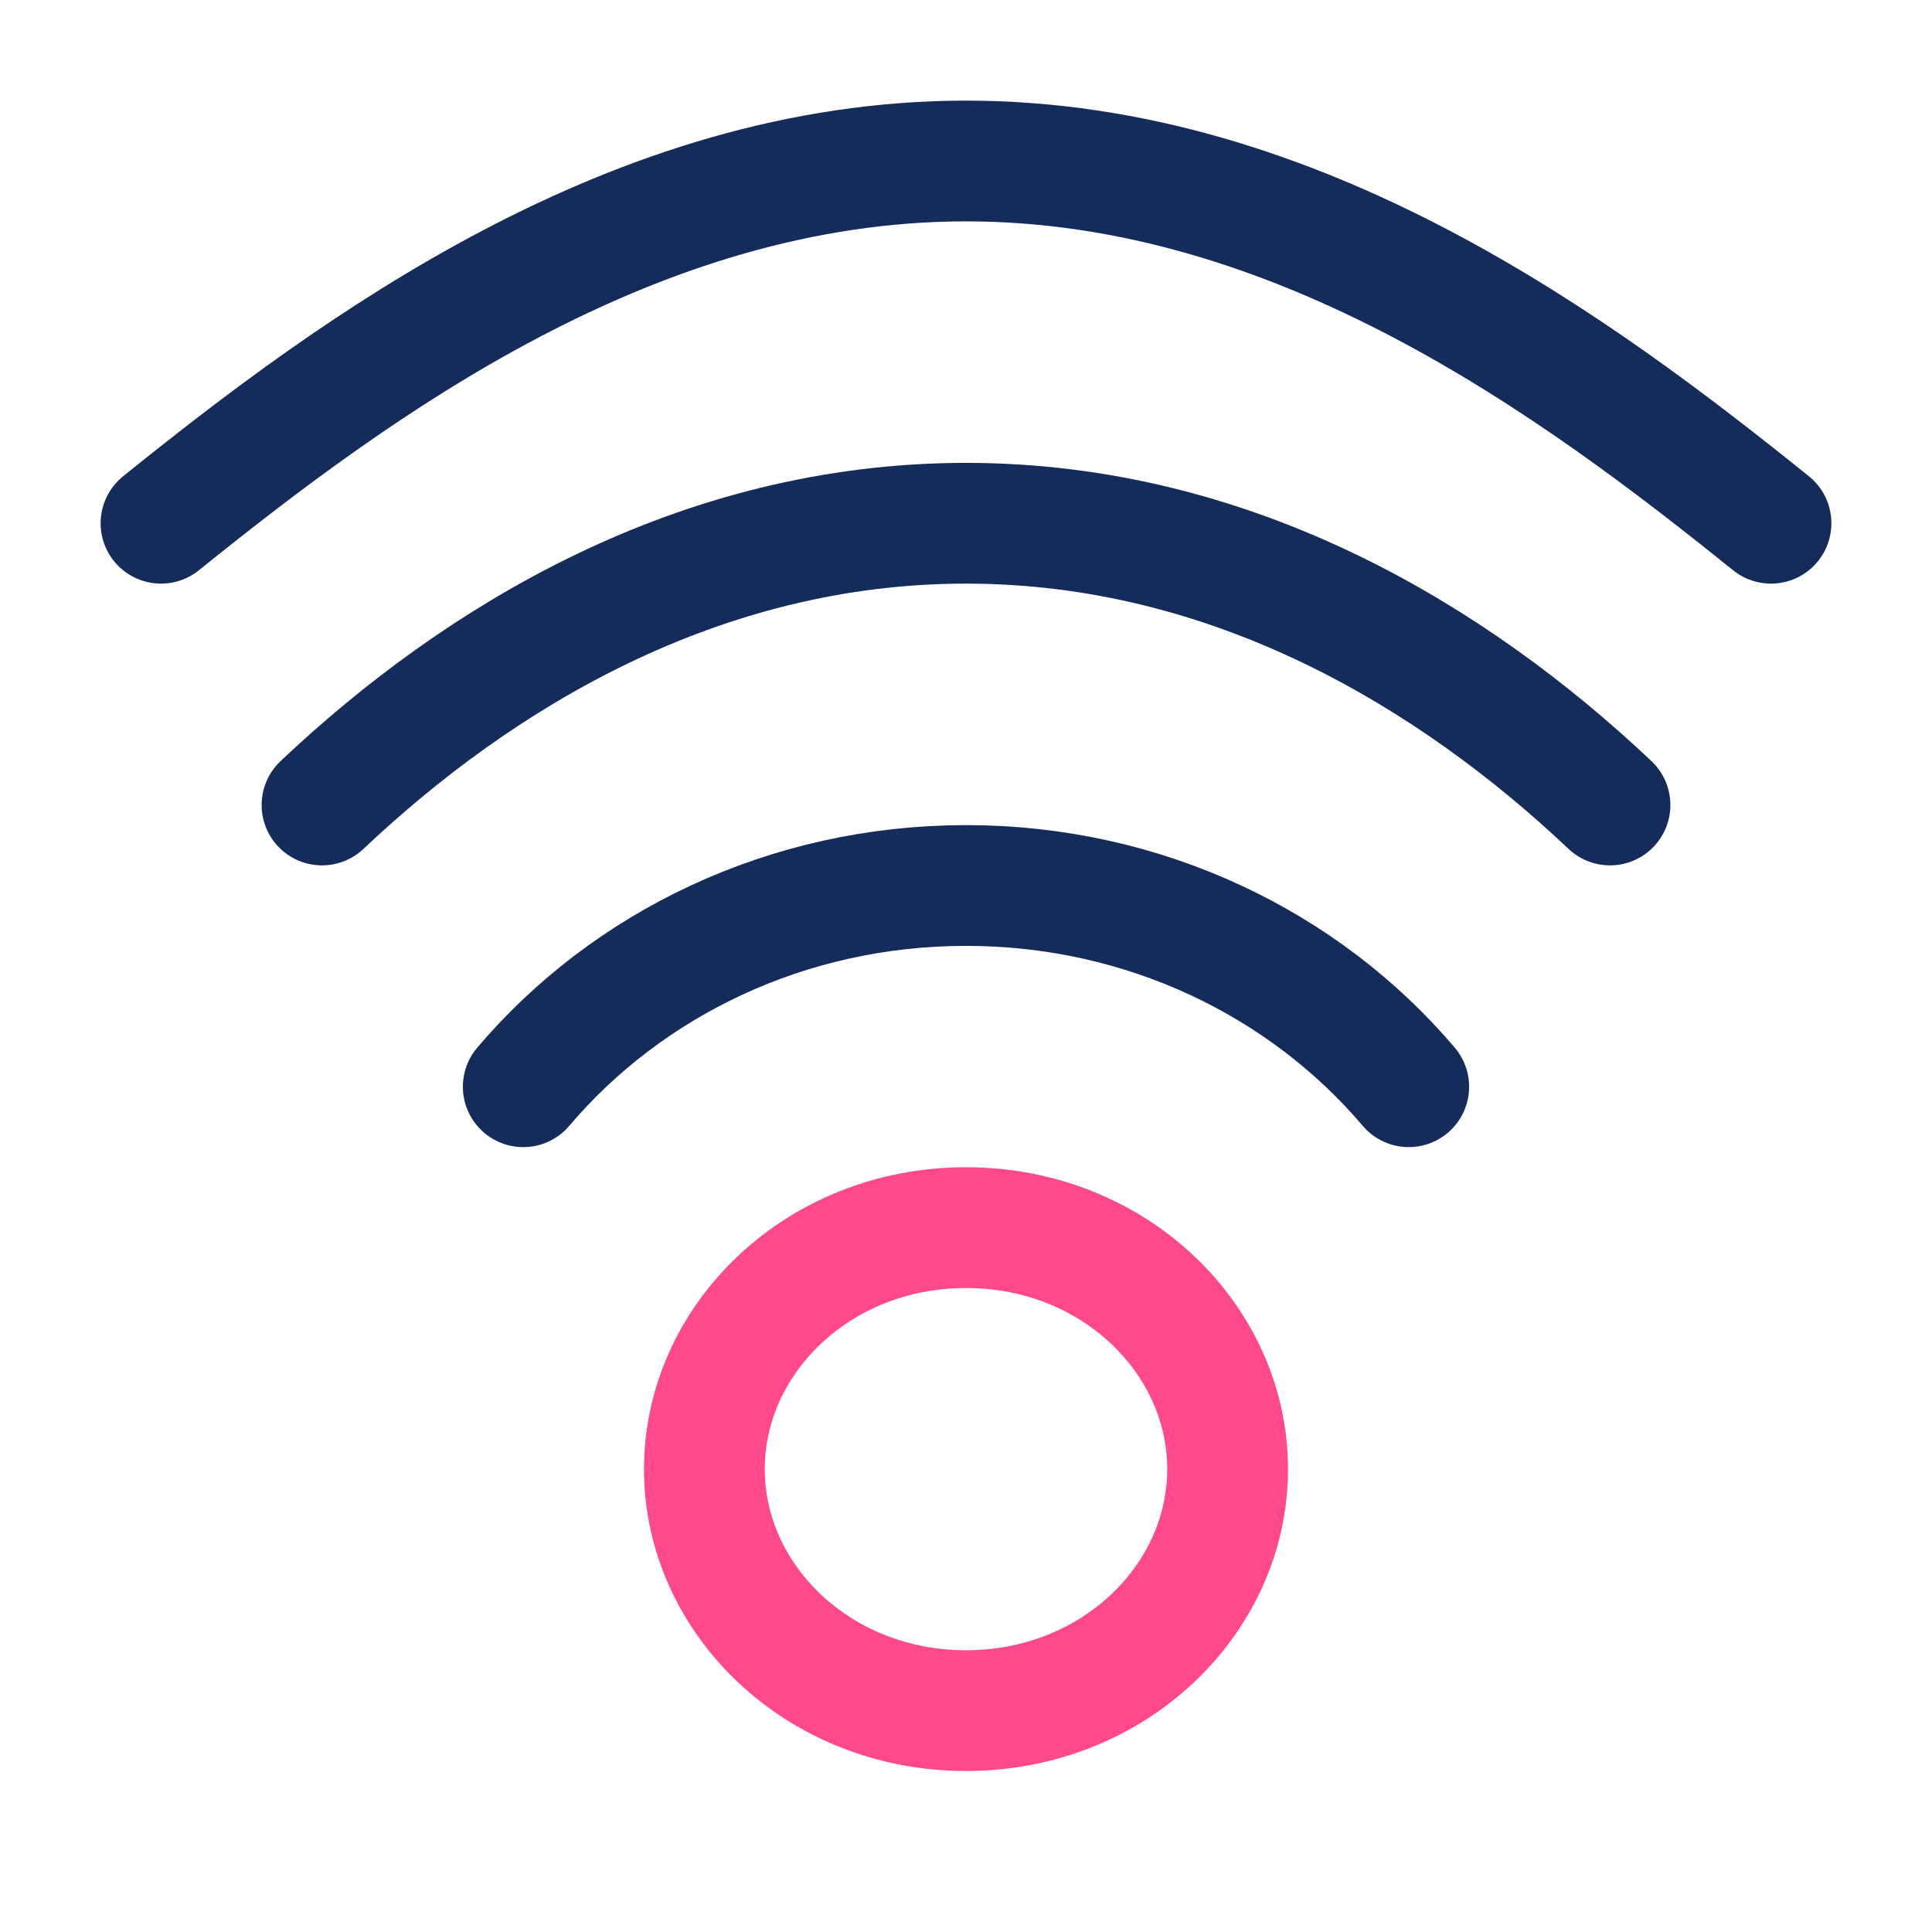 <svg width="48" height="48" viewBox="0 0 48 48" fill="none" xmlns="http://www.w3.org/2000/svg">
<path d="M13 27C15.587 23.951 19.554 22 24 22C28.446 22 32.413 23.951 35 27" stroke="#152C5B" stroke-width="3" stroke-linecap="round"/>
<path d="M8 20C11.871 16.341 17.348 13 24 13C30.652 13 36.129 16.341 40 20" stroke="#152C5B" stroke-width="3" stroke-linecap="round"/>
<path d="M4 13C8.814 9.126 15.728 4 24 4C32.272 4 39.186 9.126 44 13" stroke="#152C5B" stroke-width="3" stroke-linecap="round"/>
<path d="M30.5 36.5C30.5 39.724 27.683 42.5 24 42.5C20.317 42.5 17.5 39.724 17.5 36.5C17.5 33.276 20.317 30.5 24 30.5C27.683 30.5 30.5 33.276 30.5 36.5Z" stroke="#FF498B" stroke-width="3"/>
</svg>
